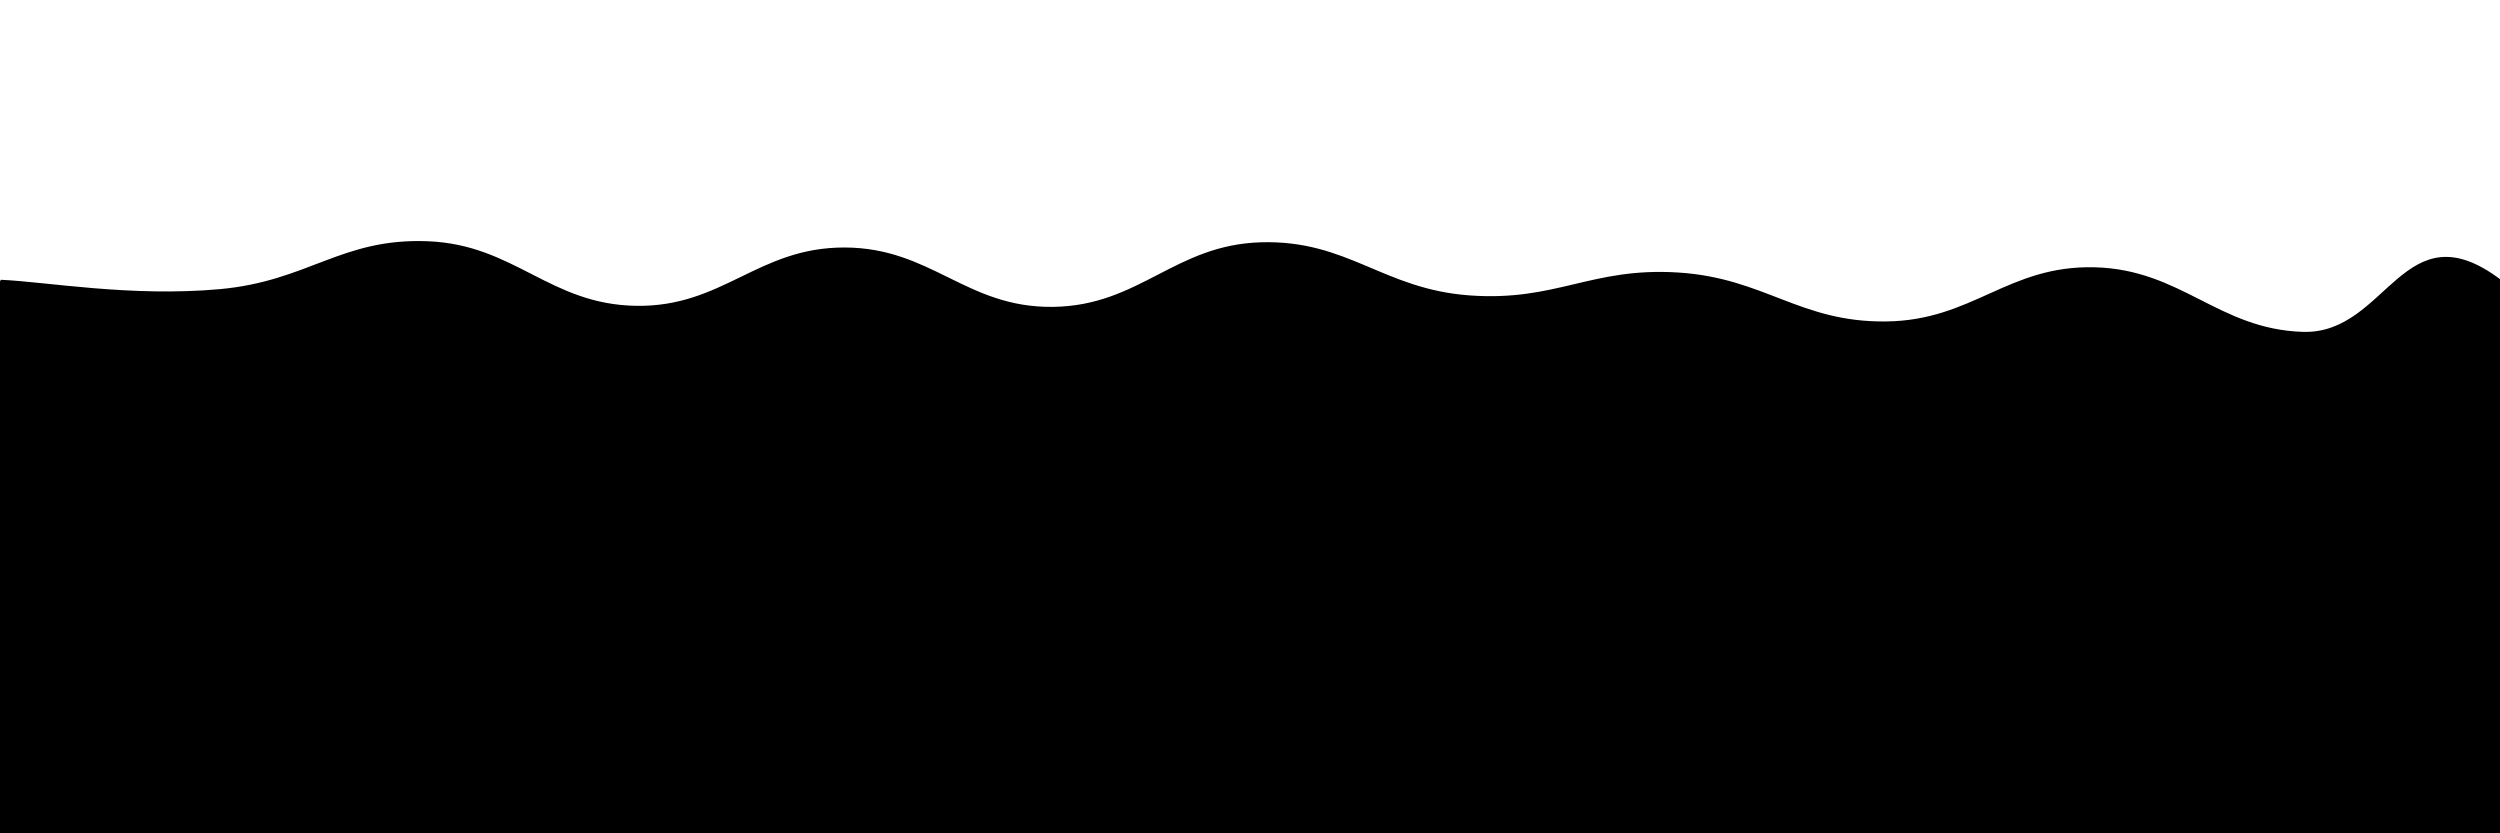 <svg xmlns="http://www.w3.org/2000/svg" version="1.1" xmlns:xlink="http://www.w3.org/1999/xlink" xmlns:svgjs="http://svgjs.dev/svgjs" viewBox="0 0 2400 800"><defs><linearGradient x1="50%" y1="0%" x2="50%" y2="100%" id="sssurf-grad"><stop stop-color="hsl(208, 77%, 50%)" stop-opacity="1" offset="0%"></stop><stop stop-color="hsl(208, 74%, 93%)" stop-opacity="1" offset="100%"></stop></linearGradient></defs><g fill="url(#sssurf-grad)" transform="matrix(1,0,0,1,10.828,223.595)"><path d="M-10,10C33.75,11.875,114.583,26.708,200,19C285.417,11.292,316.667,-30.333,400,-27C483.333,-23.667,516.667,33.75,600,35C683.333,36.25,716.667,-21.208,800,-21C883.333,-20.792,916.667,37.042,1000,36C1083.333,34.958,1116.667,-23.708,1200,-26C1283.333,-28.292,1316.667,18.958,1400,25C1483.333,31.042,1516.667,-2.208,1600,3C1683.333,8.208,1716.667,51.042,1800,50C1883.333,48.958,1916.667,-4.083,2000,-2C2083.333,0.083,2118.75,57.5,2200,60C2281.25,62.5,2296.25,-60.833,2390,10C2483.75,80.833,3252.083,214.583,2650,400C2047.917,585.417,156.25,795.833,-500,900" transform="matrix(1,0,0,1,0,35)" opacity="0.05"></path><path d="M-10,10C33.75,11.875,114.583,26.708,200,19C285.417,11.292,316.667,-30.333,400,-27C483.333,-23.667,516.667,33.75,600,35C683.333,36.25,716.667,-21.208,800,-21C883.333,-20.792,916.667,37.042,1000,36C1083.333,34.958,1116.667,-23.708,1200,-26C1283.333,-28.292,1316.667,18.958,1400,25C1483.333,31.042,1516.667,-2.208,1600,3C1683.333,8.208,1716.667,51.042,1800,50C1883.333,48.958,1916.667,-4.083,2000,-2C2083.333,0.083,2118.75,57.5,2200,60C2281.25,62.5,2296.25,-60.833,2390,10C2483.75,80.833,3252.083,214.583,2650,400C2047.917,585.417,156.25,795.833,-500,900" transform="matrix(1,0,0,1,0,70)" opacity="0.21"></path><path d="M-10,10C33.75,11.875,114.583,26.708,200,19C285.417,11.292,316.667,-30.333,400,-27C483.333,-23.667,516.667,33.75,600,35C683.333,36.25,716.667,-21.208,800,-21C883.333,-20.792,916.667,37.042,1000,36C1083.333,34.958,1116.667,-23.708,1200,-26C1283.333,-28.292,1316.667,18.958,1400,25C1483.333,31.042,1516.667,-2.208,1600,3C1683.333,8.208,1716.667,51.042,1800,50C1883.333,48.958,1916.667,-4.083,2000,-2C2083.333,0.083,2118.75,57.5,2200,60C2281.25,62.5,2296.25,-60.833,2390,10C2483.75,80.833,3252.083,214.583,2650,400C2047.917,585.417,156.25,795.833,-500,900" transform="matrix(1,0,0,1,0,105)" opacity="0.37"></path><path d="M-10,10C33.75,11.875,114.583,26.708,200,19C285.417,11.292,316.667,-30.333,400,-27C483.333,-23.667,516.667,33.75,600,35C683.333,36.25,716.667,-21.208,800,-21C883.333,-20.792,916.667,37.042,1000,36C1083.333,34.958,1116.667,-23.708,1200,-26C1283.333,-28.292,1316.667,18.958,1400,25C1483.333,31.042,1516.667,-2.208,1600,3C1683.333,8.208,1716.667,51.042,1800,50C1883.333,48.958,1916.667,-4.083,2000,-2C2083.333,0.083,2118.75,57.5,2200,60C2281.25,62.5,2296.25,-60.833,2390,10C2483.75,80.833,3252.083,214.583,2650,400C2047.917,585.417,156.25,795.833,-500,900" transform="matrix(1,0,0,1,0,140)" opacity="0.53"></path><path d="M-10,10C33.75,11.875,114.583,26.708,200,19C285.417,11.292,316.667,-30.333,400,-27C483.333,-23.667,516.667,33.75,600,35C683.333,36.25,716.667,-21.208,800,-21C883.333,-20.792,916.667,37.042,1000,36C1083.333,34.958,1116.667,-23.708,1200,-26C1283.333,-28.292,1316.667,18.958,1400,25C1483.333,31.042,1516.667,-2.208,1600,3C1683.333,8.208,1716.667,51.042,1800,50C1883.333,48.958,1916.667,-4.083,2000,-2C2083.333,0.083,2118.75,57.5,2200,60C2281.25,62.5,2296.25,-60.833,2390,10C2483.75,80.833,3252.083,214.583,2650,400C2047.917,585.417,156.25,795.833,-500,900" transform="matrix(1,0,0,1,0,175)" opacity="0.68"></path><path d="M-10,10C33.75,11.875,114.583,26.708,200,19C285.417,11.292,316.667,-30.333,400,-27C483.333,-23.667,516.667,33.75,600,35C683.333,36.25,716.667,-21.208,800,-21C883.333,-20.792,916.667,37.042,1000,36C1083.333,34.958,1116.667,-23.708,1200,-26C1283.333,-28.292,1316.667,18.958,1400,25C1483.333,31.042,1516.667,-2.208,1600,3C1683.333,8.208,1716.667,51.042,1800,50C1883.333,48.958,1916.667,-4.083,2000,-2C2083.333,0.083,2118.75,57.5,2200,60C2281.25,62.5,2296.25,-60.833,2390,10C2483.75,80.833,3252.083,214.583,2650,400C2047.917,585.417,156.25,795.833,-500,900" transform="matrix(1,0,0,1,0,210)" opacity="0.84"></path><path d="M-10,10C33.75,11.875,114.583,26.708,200,19C285.417,11.292,316.667,-30.333,400,-27C483.333,-23.667,516.667,33.75,600,35C683.333,36.25,716.667,-21.208,800,-21C883.333,-20.792,916.667,37.042,1000,36C1083.333,34.958,1116.667,-23.708,1200,-26C1283.333,-28.292,1316.667,18.958,1400,25C1483.333,31.042,1516.667,-2.208,1600,3C1683.333,8.208,1716.667,51.042,1800,50C1883.333,48.958,1916.667,-4.083,2000,-2C2083.333,0.083,2118.75,57.5,2200,60C2281.25,62.5,2296.25,-60.833,2390,10C2483.75,80.833,3252.083,214.583,2650,400C2047.917,585.417,156.25,795.833,-500,900" transform="matrix(1,0,0,1,0,245)" opacity="1"></path></g>
</svg>